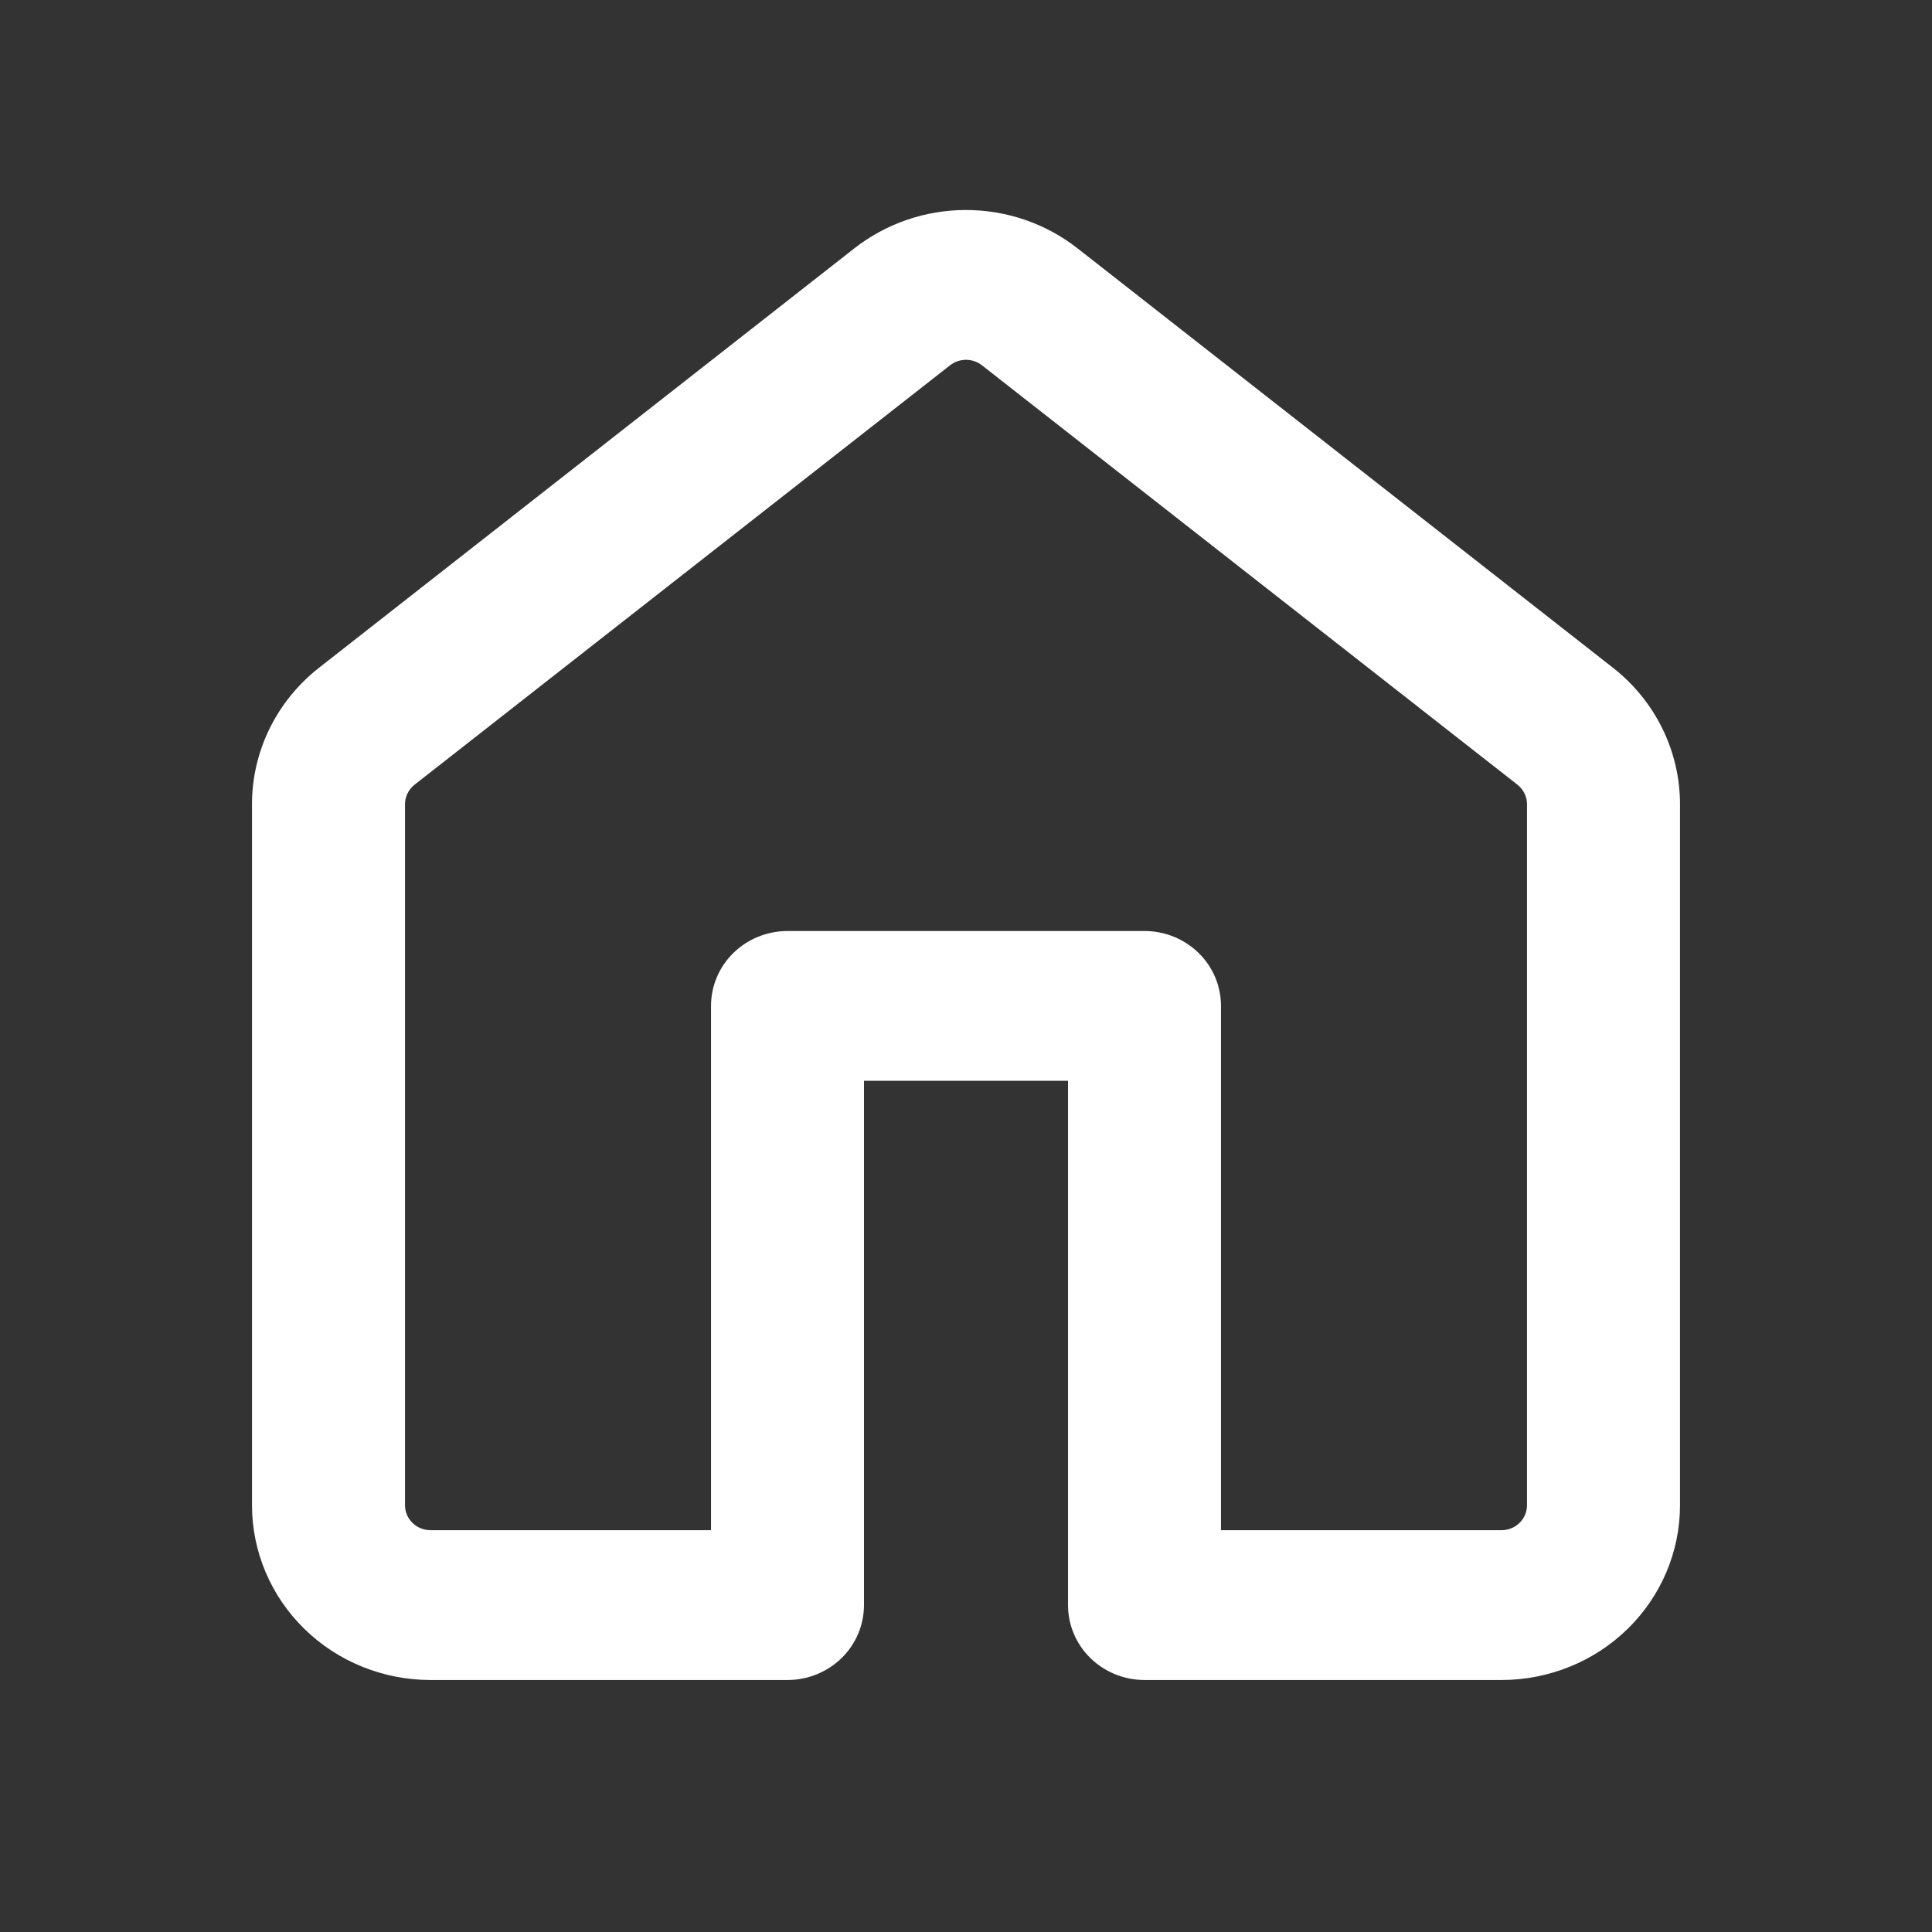 <svg width="46" height="46" viewBox="0 0 46 46" fill="none" xmlns="http://www.w3.org/2000/svg">
<rect x="0" y="0" width="46" height="46" fill="#333333" stroke="none"/>
<path d="M20.343 5.912C21.097 5.322 22.033 5 22.999 5C23.964 5 24.901 5.322 25.654 5.912L38.404 15.899C39.412 16.688 40 17.884 40 19.149V35.839C40 36.943 39.552 38.001 38.755 38.781C37.958 39.562 36.877 40 35.75 40H27.25C26.767 40 26.304 39.812 25.962 39.478C25.62 39.143 25.429 38.69 25.429 38.217V25.733H20.571V38.217C20.571 38.69 20.38 39.143 20.038 39.478C19.696 39.812 19.233 40 18.75 40H10.25C9.123 40 8.042 39.562 7.245 38.781C6.448 38.001 6 36.943 6 35.839V19.147C6 17.884 6.588 16.688 7.596 15.899L20.343 5.912ZM23.379 8.697C23.271 8.613 23.138 8.567 23 8.567C22.862 8.567 22.729 8.613 22.621 8.697L9.871 18.683C9.8 18.739 9.742 18.81 9.703 18.891C9.663 18.971 9.643 19.06 9.643 19.149V35.839C9.643 36.167 9.915 36.433 10.25 36.433H16.929V23.95C16.929 23.477 17.12 23.023 17.462 22.689C17.804 22.355 18.267 22.167 18.75 22.167H27.25C27.733 22.167 28.196 22.355 28.538 22.689C28.88 23.023 29.071 23.477 29.071 23.95V36.433H35.75C35.911 36.433 36.066 36.371 36.179 36.259C36.293 36.148 36.357 35.997 36.357 35.839V19.147C36.357 19.058 36.336 18.97 36.297 18.89C36.257 18.809 36.2 18.739 36.129 18.683L23.379 8.697Z" fill="white"/>
</svg>
